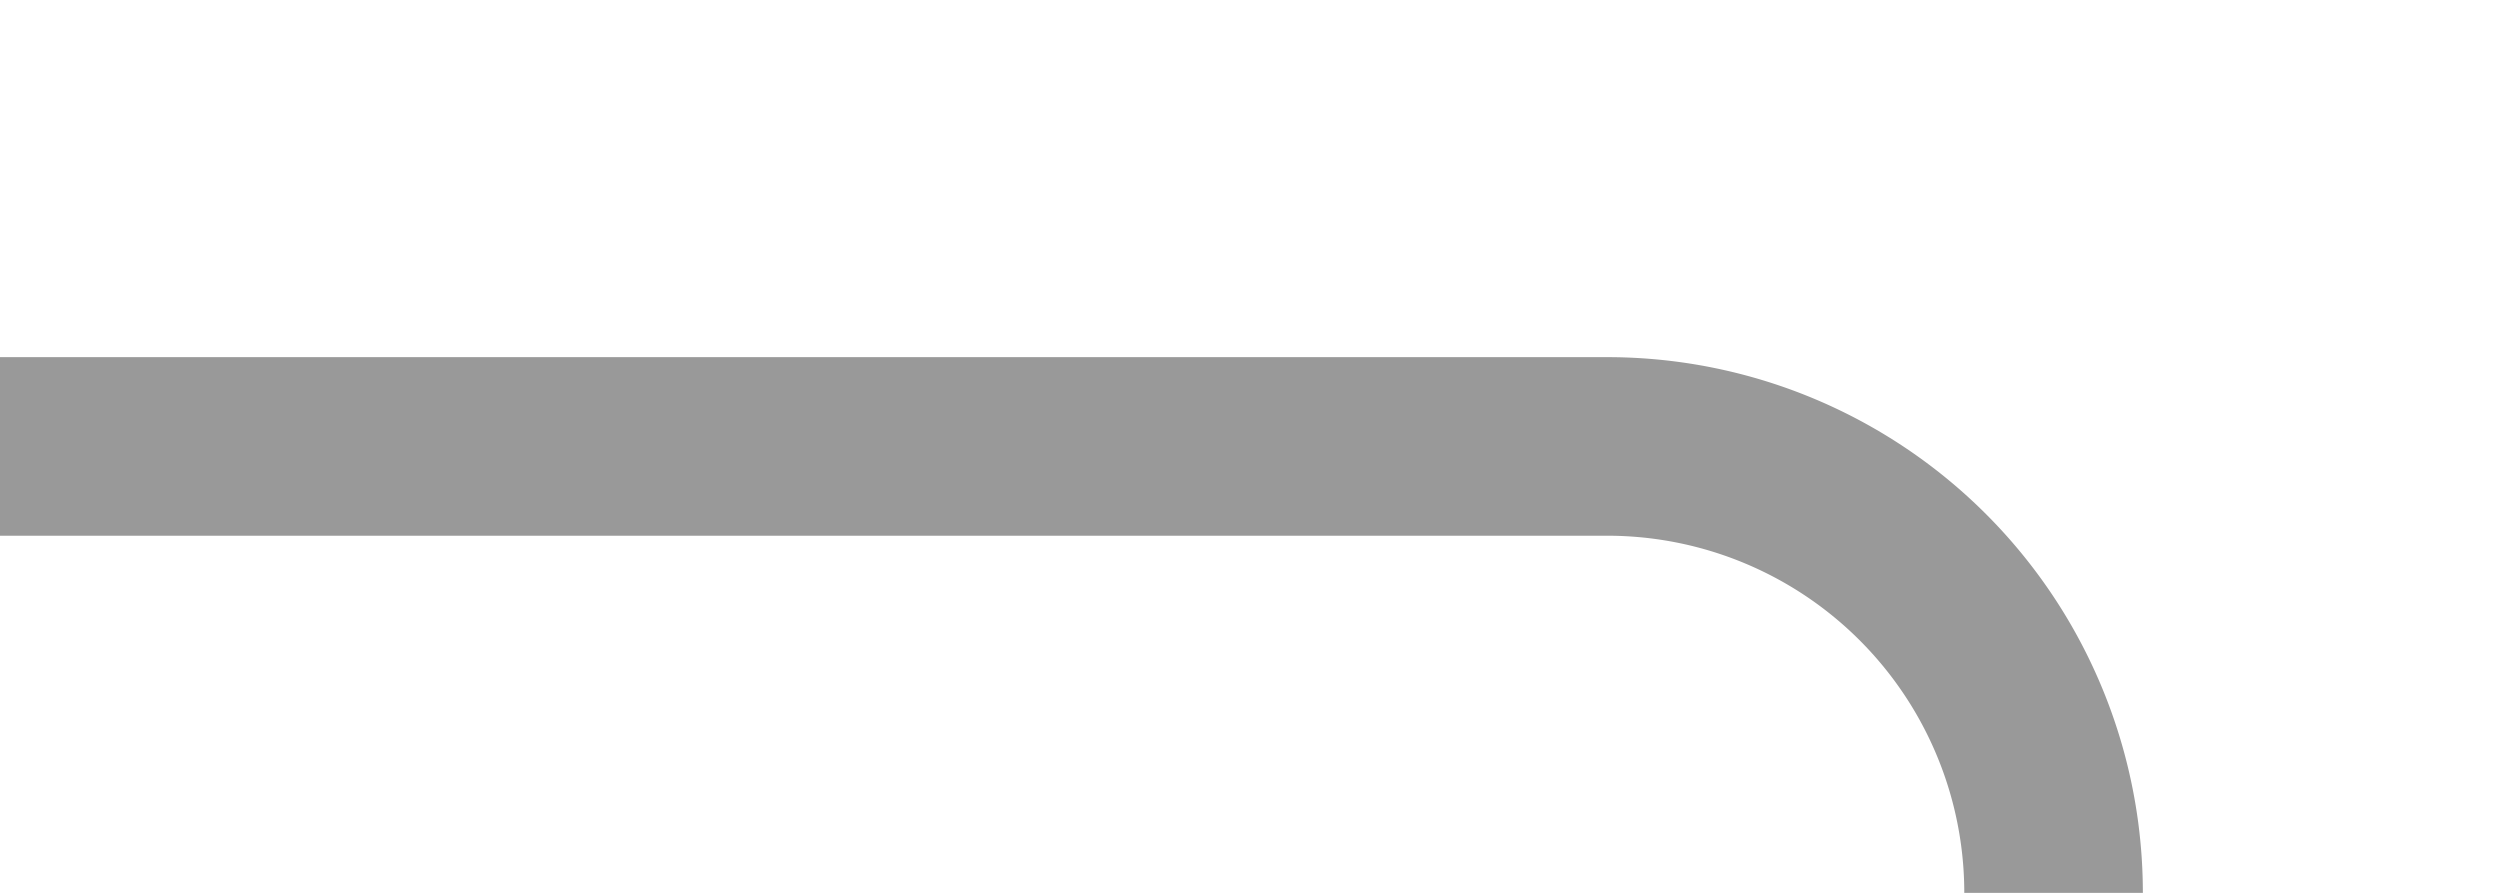 ﻿<?xml version="1.0" encoding="utf-8"?>
<svg version="1.1" xmlns:xlink="http://www.w3.org/1999/xlink" width="28px" height="10px" preserveAspectRatio="xMinYMid meet" viewBox="1297 2858  28 8" xmlns="http://www.w3.org/2000/svg">
  <path d="M 1297 2862  L 1315 2862  A 5 5 0 0 1 1320 2867 L 1320 3254  A 5 5 0 0 0 1325 3259 L 1331 3259  " stroke-width="2" stroke="#999999" fill="none" />
  <path d="M 1325.893 3254.707  L 1330.186 3259  L 1325.893 3263.293  L 1327.307 3264.707  L 1332.307 3259.707  L 1333.014 3259  L 1332.307 3258.293  L 1327.307 3253.293  L 1325.893 3254.707  Z " fill-rule="nonzero" fill="#999999" stroke="none" />
</svg>